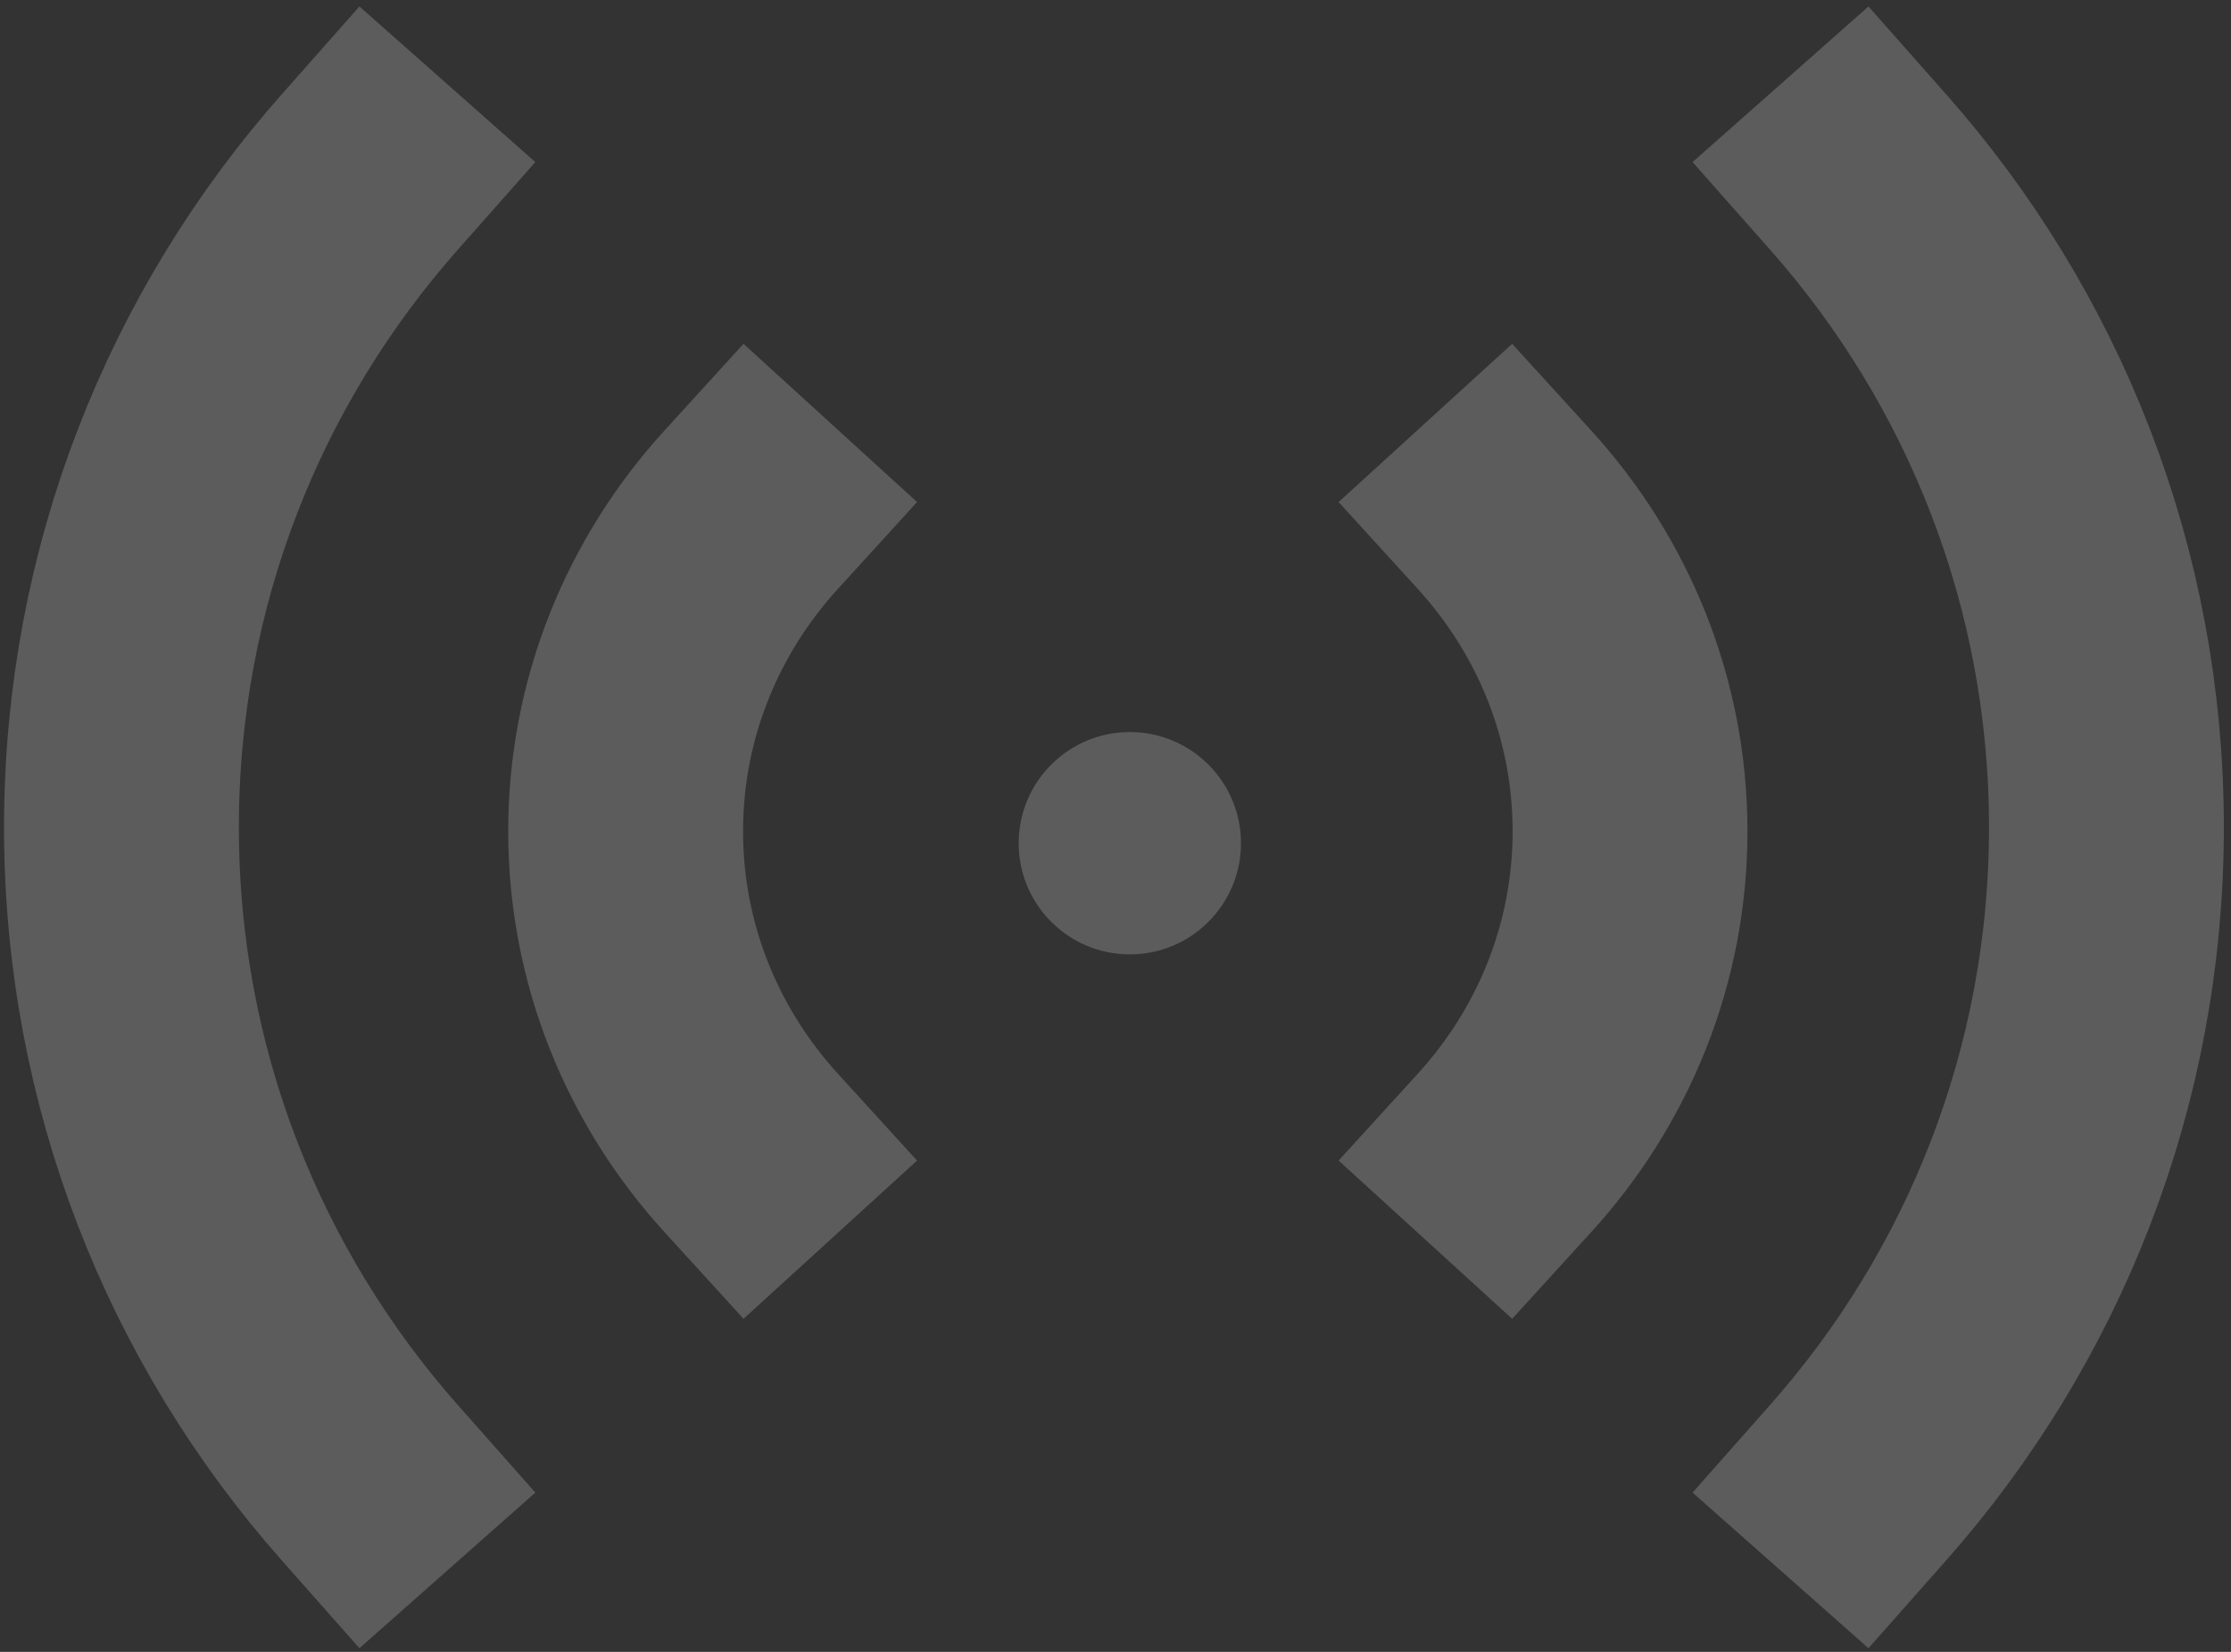 <svg xmlns="http://www.w3.org/2000/svg" width="285" height="211" viewBox="0 0 285 211" fill="none">
  <rect x="0" y="0" width="285" height="211" fill="#333333" stroke="none"/>
  <g opacity="0.2">
    <path d="M237.391 22C257.117 44.301 269.087 73.595 269.087 105.679C269.087 137.763 257.117 167.057 237.391 189.357M47.212 22C27.485 44.301 15.516 73.595 15.516 105.679C15.516 137.763 27.485 167.057 47.212 189.357" stroke="white" stroke-width="30" stroke-linecap="square" stroke-linejoin="round"/>
    <path d="M192.192 65.107C202.174 76.055 208.23 90.435 208.23 106.185C208.23 121.935 202.174 136.317 192.192 147.264M95.961 65.107C85.98 76.055 79.923 90.435 79.923 106.185C79.923 121.935 85.98 136.317 95.961 147.264" stroke="white" stroke-width="30" stroke-linecap="square" stroke-linejoin="round"/>
    <circle cx="144.33" cy="107.707" r="14.2" fill="white"/>
  </g>
</svg>
